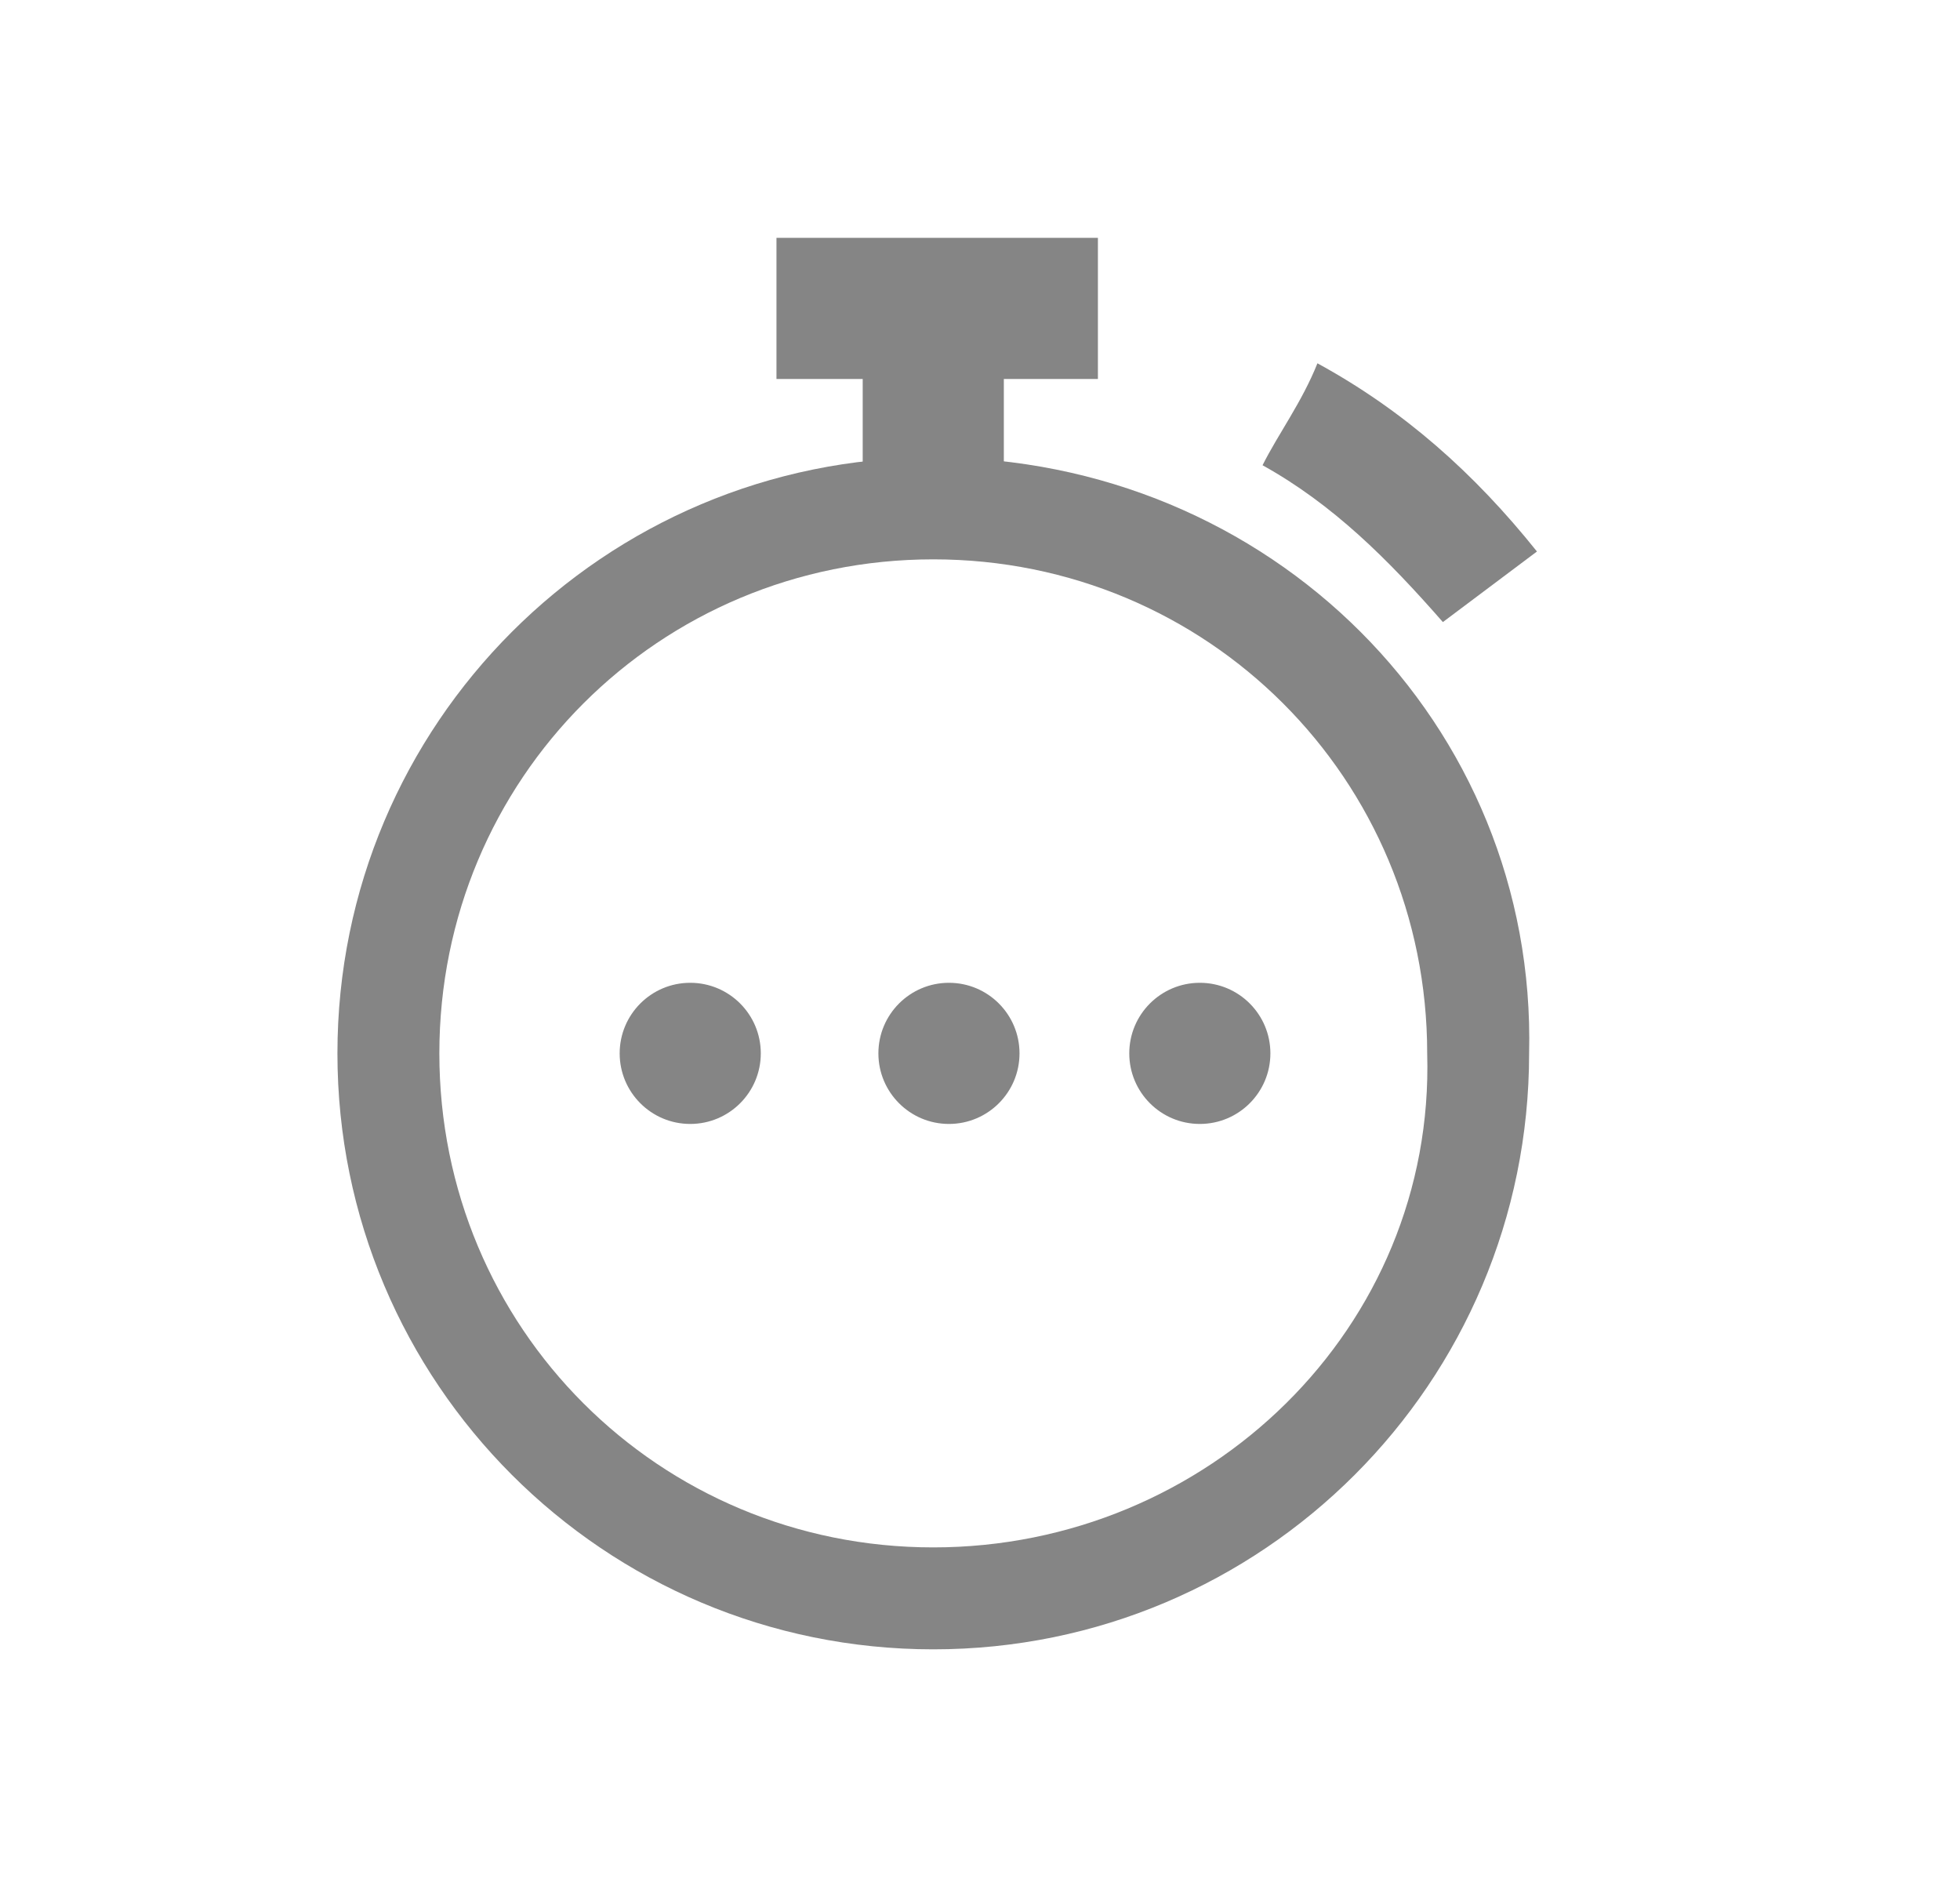 <?xml version="1.0" encoding="utf-8"?>
<!-- Generator: Adobe Illustrator 22.0.0, SVG Export Plug-In . SVG Version: 6.00 Build 0)  -->
<svg version="1.1" id="Layer_1" xmlns="http://www.w3.org/2000/svg" xmlns:xlink="http://www.w3.org/1999/xlink" x="0px" y="0px"
	 viewBox="0 0 25 24" style="enable-background:new 0 0 25 24;" xml:space="preserve">
<style type="text/css">
	.st0{fill:none;}
	.st1{fill:#858585;}
</style>
<g id="Group_3441" transform="translate(-1418 -416)">
	<rect id="Rectangle_4128" x="1418" y="416" class="st0" width="25" height="24"/>
	<g id="Group_3430" transform="translate(500.904 393.833)">
		<path id="Path_4602" class="st1" d="M929,28c-4.2,0-7.6,3.4-7.6,7.6s3.4,7.6,7.6,7.6c4.2,0,7.6-3.4,7.6-7.6
			C936.7,31.4,933.3,28,929,28z M929,41.9c-3.5,0-6.3-2.8-6.3-6.3c0-3.5,2.8-6.3,6.3-6.3c3.5,0,6.3,2.8,6.3,6.3c0,0,0,0,0,0
			C935.4,39.1,932.5,41.9,929,41.9z"/>
		<path id="Path_4603" class="st1" d="M933.9,26.8c-0.2,0.5-0.5,0.9-0.7,1.3c0.9,0.5,1.6,1.2,2.3,2c0.4-0.3,0.8-0.6,1.2-0.9
			C935.9,28.2,935,27.4,933.9,26.8z"/>
		<rect id="Rectangle_4119" x="927" y="25.2" class="st1" width="4.1" height="1.8"/>
		<rect id="Rectangle_4120" x="928.1" y="26.4" class="st1" width="1.8" height="2.2"/>
		<circle id="Ellipse_455" class="st1" cx="925.9" cy="35.6" r="0.9"/>
		<circle id="Ellipse_456" class="st1" cx="929.2" cy="35.6" r="0.9"/>
		<circle id="Ellipse_457" class="st1" cx="932.4" cy="35.6" r="0.9"/>
	</g>
</g>
</svg>
